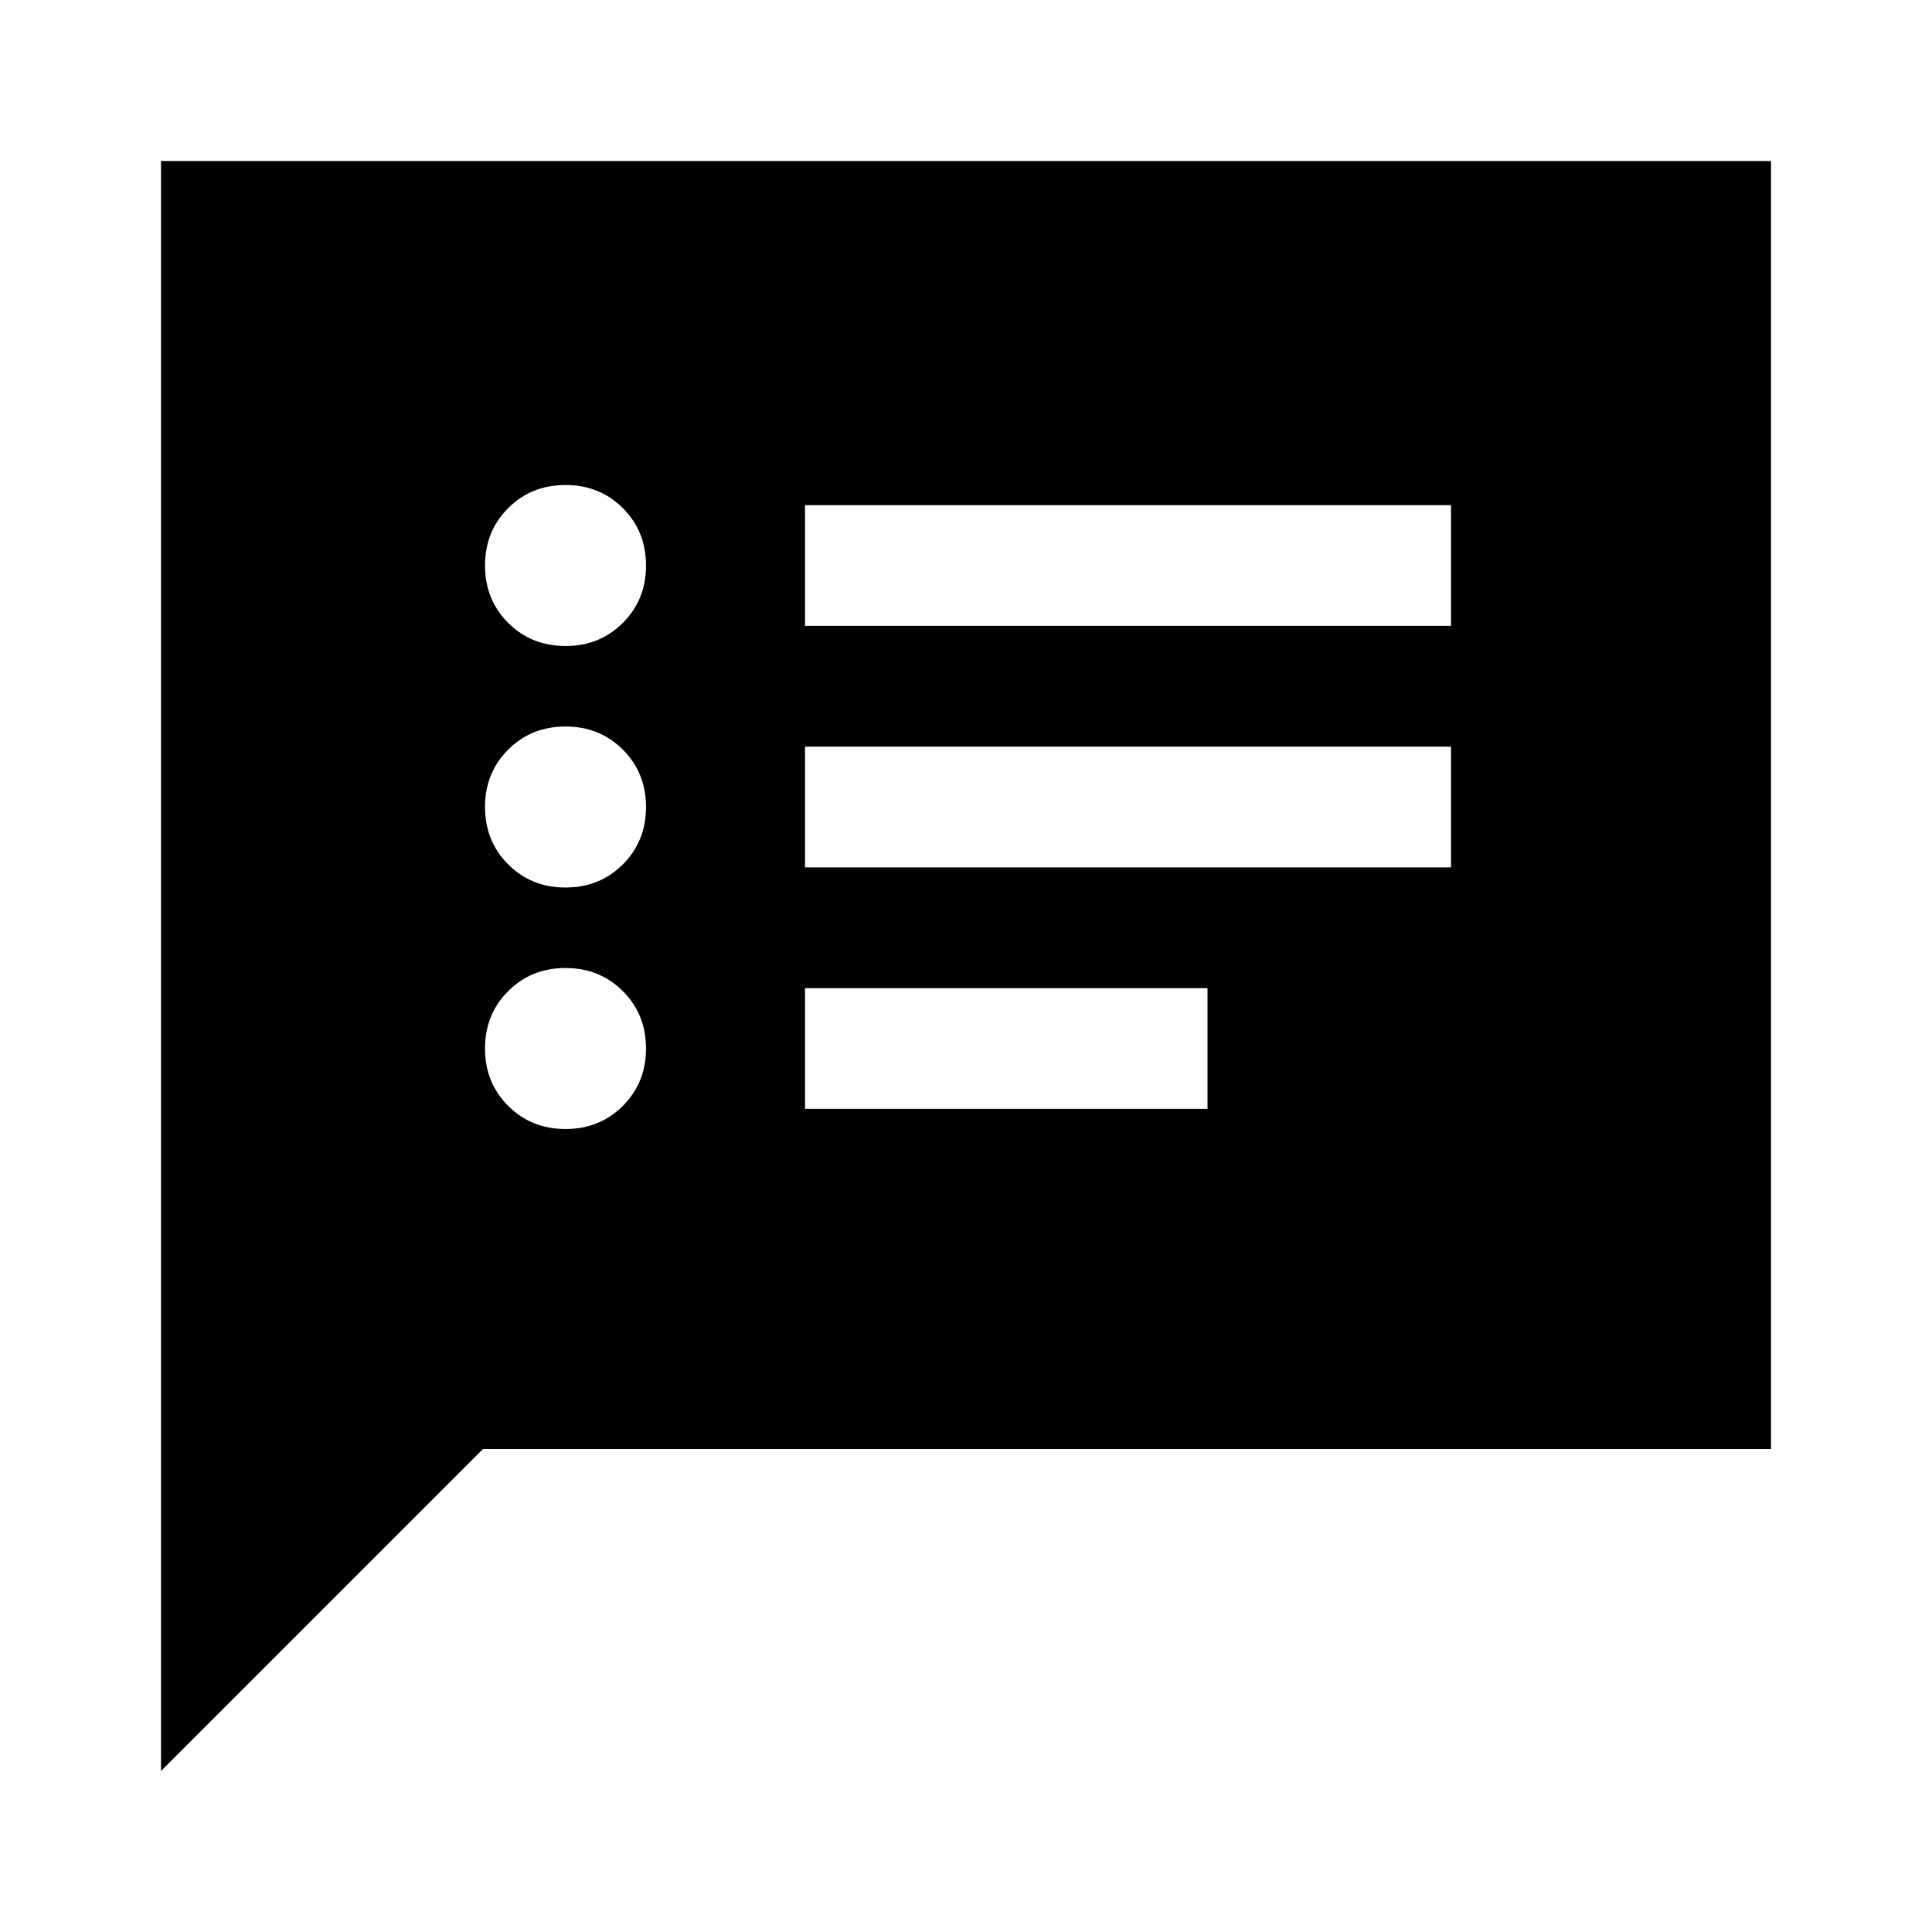 <svg xmlns="http://www.w3.org/2000/svg" width="48" height="48" viewBox="0 -960 960 960" fill="currentColor">
    <path
        d="M281-399q17 0 28.5-11.5T321-439q0-17-11.5-28.5T281-479q-17 0-28.5 11.5T241-439q0 17 11.5 28.5T281-399Zm0-120q17 0 28.5-11.5T321-559q0-17-11.5-28.5T281-599q-17 0-28.5 11.5T241-559q0 17 11.5 28.5T281-519Zm0-120q17 0 28.5-11.5T321-679q0-17-11.5-28.5T281-719q-17 0-28.5 11.5T241-679q0 17 11.5 28.5T281-639Zm119 230h200v-60H400v60Zm0-120h321v-60H400v60Zm0-120h321v-60H400v60ZM80-80v-800h800v640H240L80-80Z" />
</svg>